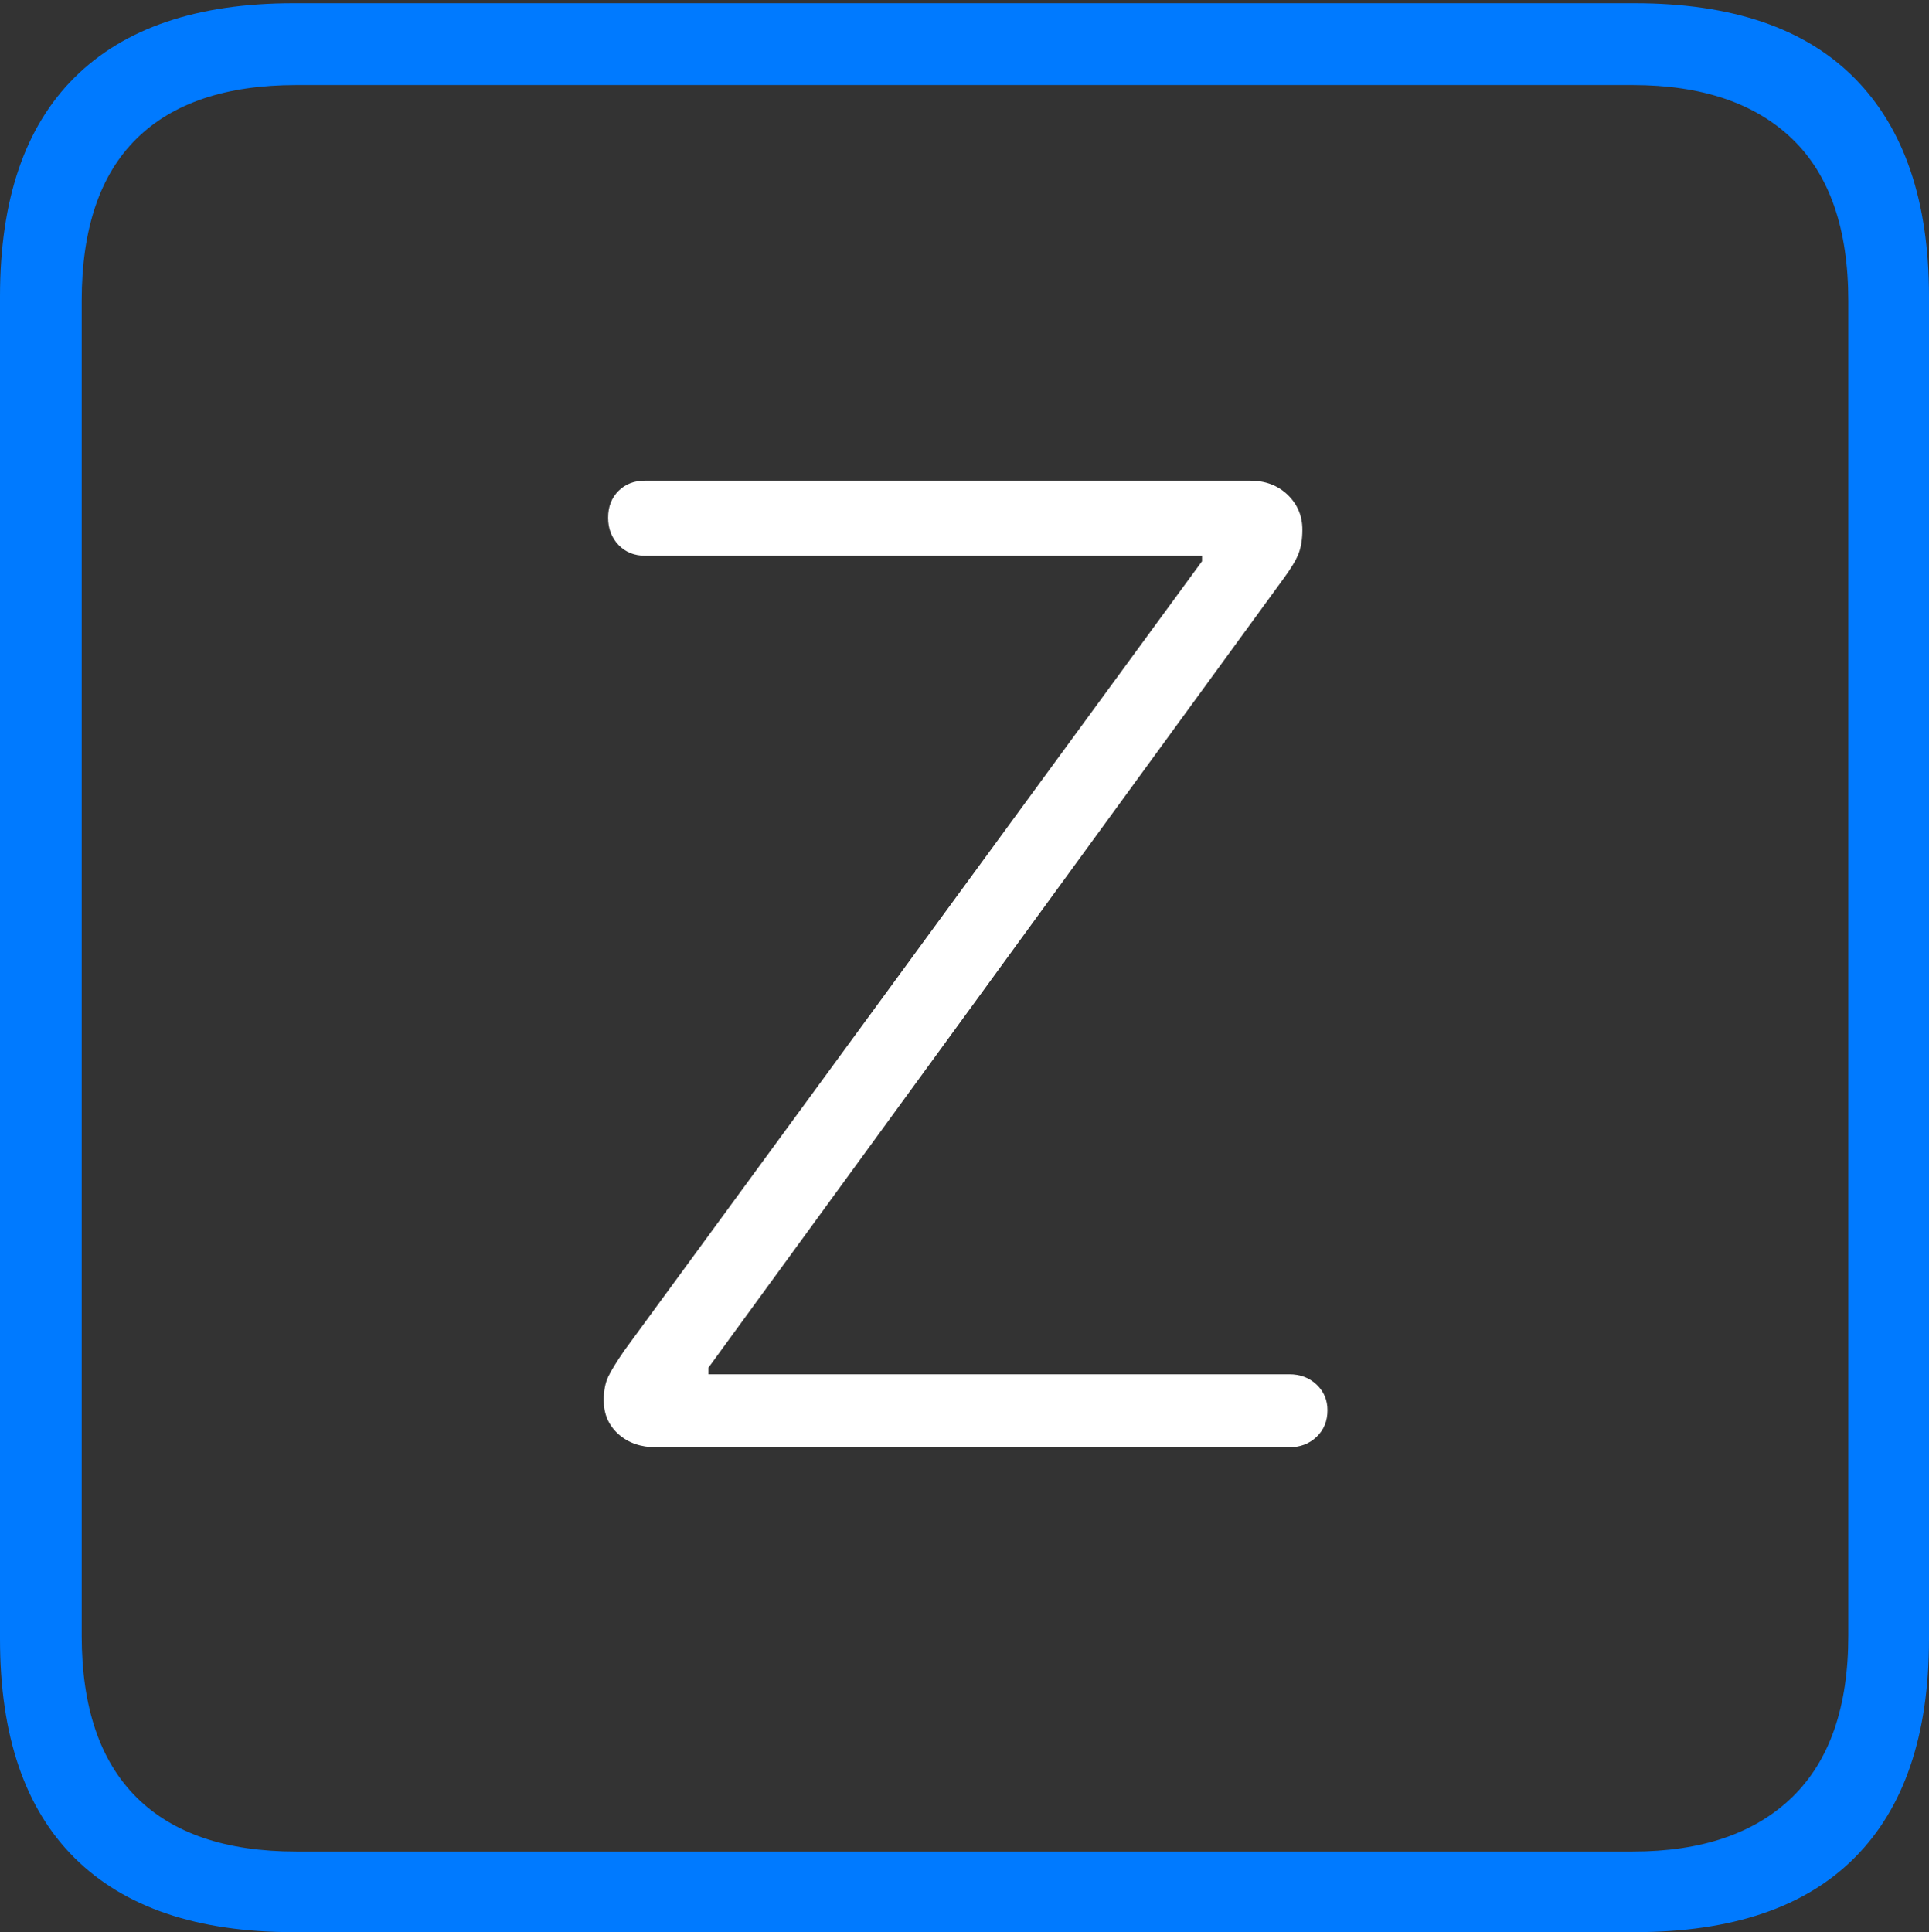 <?xml version="1.0" encoding="UTF-8"?>
<!--Generator: Apple Native CoreSVG 175-->
<!DOCTYPE svg
PUBLIC "-//W3C//DTD SVG 1.1//EN"
       "http://www.w3.org/Graphics/SVG/1.1/DTD/svg11.dtd">
<svg version="1.1" xmlns="http://www.w3.org/2000/svg" xmlns:xlink="http://www.w3.org/1999/xlink" width="17.285" height="17.314">
 <rect width="100%" height="100%" fill="#333333" stroke="none"/>
 <g>
  <rect height="17.314" opacity="0" width="17.285" x="0" y="0"/>
  <path d="M2.627 17.314L14.648 17.314Q15.957 17.314 16.621 16.645Q17.285 15.977 17.285 14.688L17.285 2.656Q17.285 1.377 16.621 0.703Q15.957 0.029 14.648 0.029L2.627 0.029Q1.338 0.029 0.669 0.693Q0 1.357 0 2.656L0 14.688Q0 15.986 0.669 16.65Q1.338 17.314 2.627 17.314ZM2.656 16.592Q1.709 16.592 1.221 16.104Q0.732 15.615 0.732 14.658L0.732 2.695Q0.732 1.729 1.221 1.245Q1.709 0.762 2.656 0.762L14.629 0.762Q15.557 0.762 16.06 1.245Q16.562 1.729 16.562 2.695L16.562 14.658Q16.562 15.615 16.06 16.104Q15.557 16.592 14.629 16.592Z" fill="#007aff"/>
  <path d="M5.879 12.969L11.553 12.969Q11.699 12.969 11.797 12.876Q11.895 12.783 11.895 12.637Q11.895 12.5 11.797 12.407Q11.699 12.315 11.553 12.315L6.348 12.315L6.348 12.256L11.494 5.195Q11.602 5.049 11.636 4.961Q11.67 4.873 11.67 4.746Q11.67 4.561 11.538 4.434Q11.406 4.307 11.201 4.307L5.781 4.307Q5.635 4.307 5.542 4.399Q5.449 4.492 5.449 4.639Q5.449 4.785 5.542 4.883Q5.635 4.98 5.781 4.98L10.771 4.98L10.771 5.029L5.596 12.1Q5.488 12.256 5.449 12.339Q5.41 12.422 5.41 12.549Q5.41 12.734 5.542 12.852Q5.674 12.969 5.879 12.969Z" fill="#ffffff"/>
 </g>
</svg>
